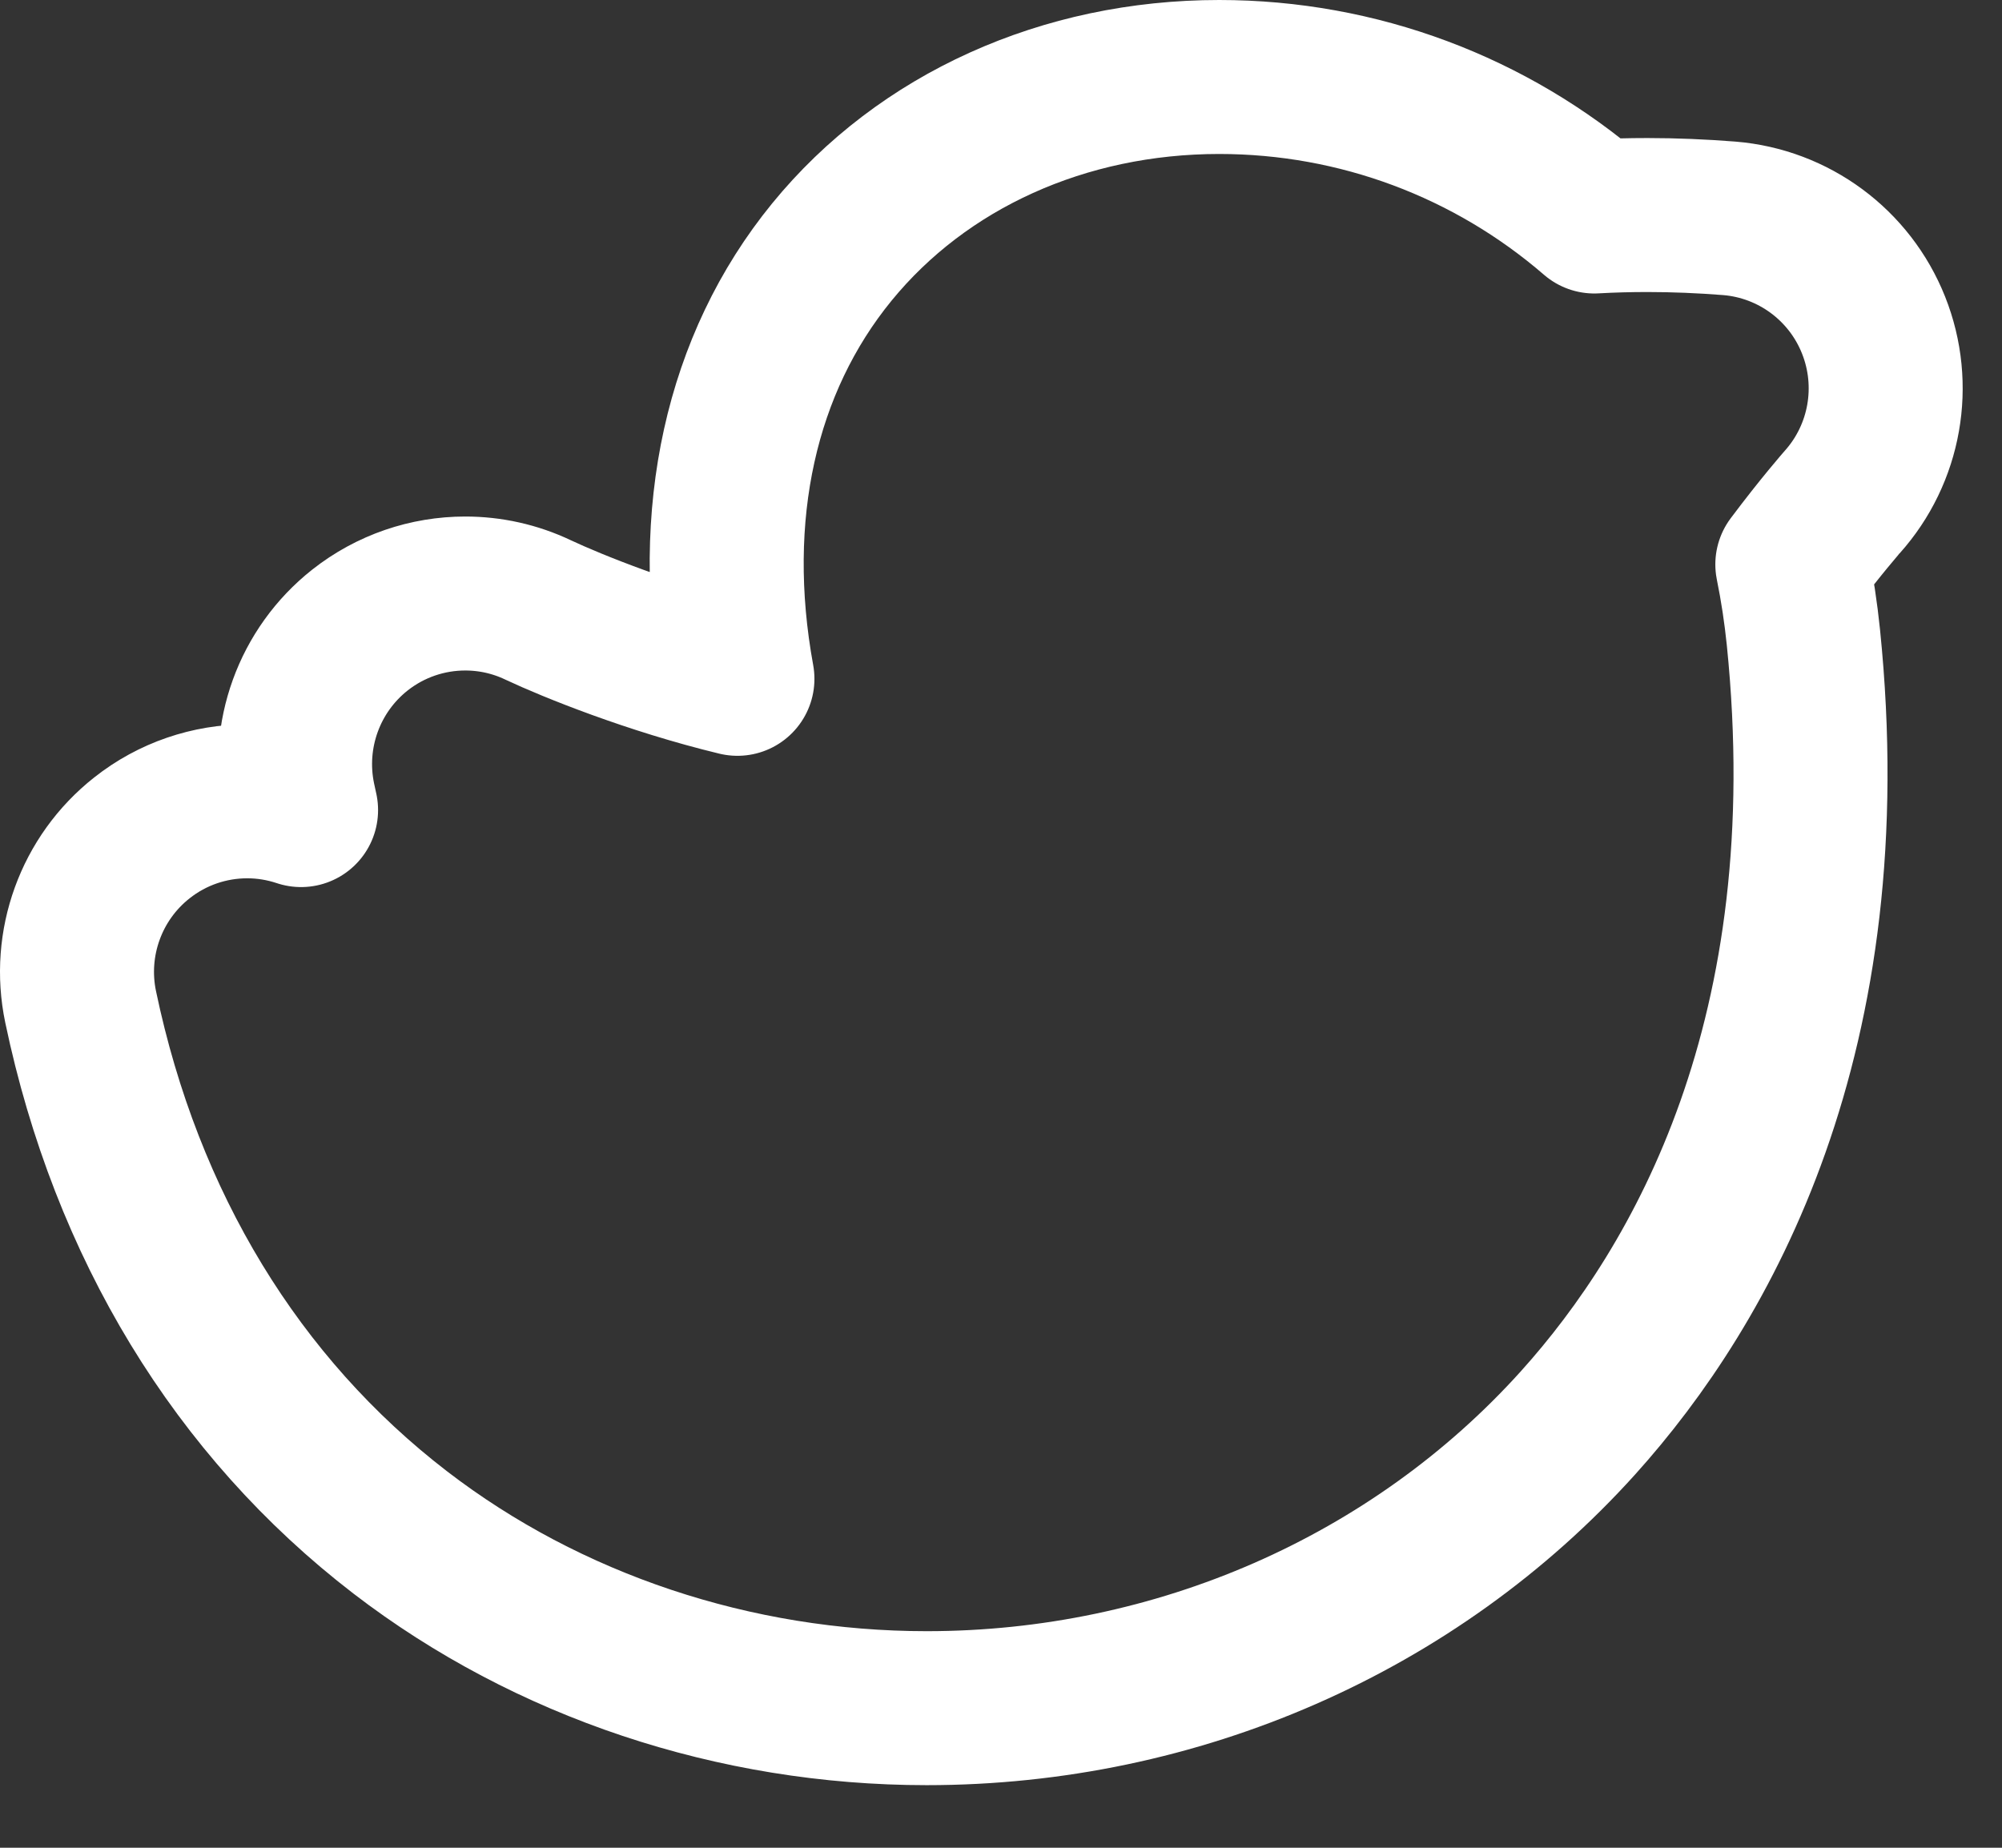 <?xml version="1.0" encoding="UTF-8" standalone="no"?>
<svg width="26px" height="24px" viewBox="0 0 26 24" version="1.1" xmlns="http://www.w3.org/2000/svg" xmlns:xlink="http://www.w3.org/1999/xlink" xmlns:sketch="http://www.bohemiancoding.com/sketch/ns">
    <rect x="0" y="0" width="26" height="24" fill="#333333" stroke="none"/>
    <!-- Generator: Sketch 3.1.1 (8761) - http://www.bohemiancoding.com/sketch -->
    <title>contact_twitter</title>
    <desc>Created with Sketch.</desc>
    <defs></defs>
    <g id="Page-1" stroke="none" stroke-width="1" fill="none" fill-rule="evenodd" sketch:type="MSPage">
        <g id="website-md" sketch:type="MSArtboardGroup" transform="translate(-675, -718)" stroke="#FFFFFF" stroke-width="2" stroke-linecap="round" stroke-linejoin="round">
            <g id="Email" sketch:type="MSLayerGroup" transform="translate(640, 692)">
                <path d="M45.803,29.274 C44.62,30.723 44.187,32.686 44.577,34.817 C43.466,34.549 42.426,34.128 41.99,33.923 C41.688,33.779 41.365,33.709 41.042,33.709 C40.555,33.709 40.072,33.87 39.674,34.184 C39.015,34.705 38.707,35.555 38.879,36.379 C38.889,36.426 38.9,36.474 38.91,36.522 C38.682,36.446 38.446,36.408 38.211,36.408 C37.723,36.408 37.24,36.569 36.843,36.883 C36.183,37.403 35.875,38.254 36.047,39.077 C36.641,41.914 38.078,44.275 40.2,45.906 C42.115,47.377 44.542,48.187 47.035,48.187 C50.288,48.187 53.37,46.837 55.492,44.483 C57.119,42.677 58.948,39.44 58.421,34.279 C58.388,33.957 58.34,33.64 58.277,33.331 C58.647,32.837 58.923,32.524 58.925,32.521 C59.486,31.895 59.643,31.004 59.332,30.223 C59.021,29.441 58.294,28.904 57.458,28.836 C57.102,28.808 56.745,28.793 56.395,28.793 C56.164,28.793 55.935,28.799 55.705,28.812 C54.359,27.649 52.639,27 50.834,27 C48.817,27 46.983,27.829 45.803,29.274 Z" id="contact_twitter" sketch:type="MSShapeGroup"></path>
            </g>
        </g>
    </g>
</svg>